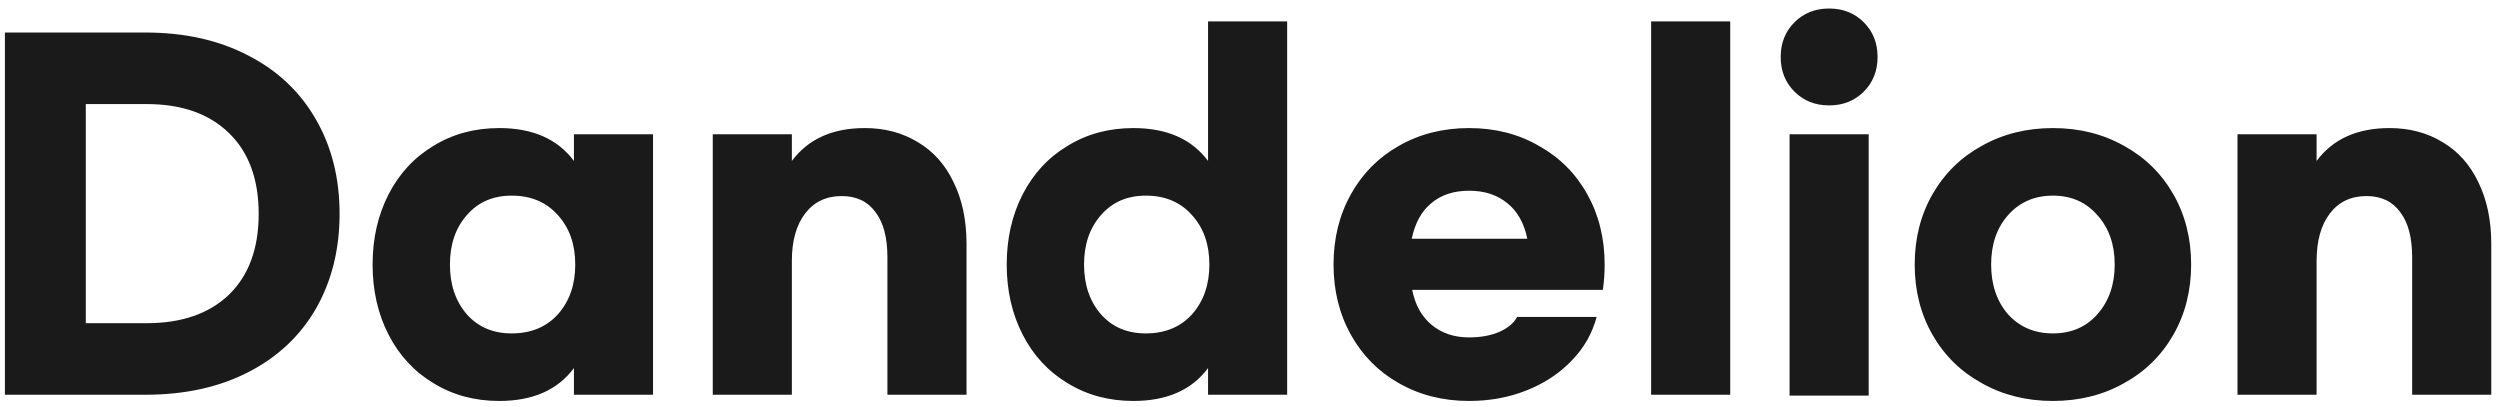 <svg width="270" height="44" viewBox="0 0 270 44" fill="none" xmlns="http://www.w3.org/2000/svg">
<path d="M0.53 3.512H15.698C19.954 3.512 23.666 4.344 26.834 6.008C30.002 7.64 32.434 9.944 34.13 12.919C35.826 15.864 36.674 19.256 36.674 23.096C36.674 26.936 35.826 30.343 34.13 33.319C32.434 36.264 30.002 38.551 26.834 40.184C23.666 41.816 19.954 42.632 15.698 42.632H0.53V3.512ZM15.842 34.904C19.618 34.904 22.578 33.88 24.722 31.831C26.866 29.752 27.938 26.84 27.938 23.096C27.938 19.352 26.866 16.439 24.722 14.36C22.578 12.28 19.618 11.239 15.842 11.239H9.266V34.904H15.842ZM53.92 43.303C51.264 43.303 48.896 42.663 46.816 41.383C44.736 40.136 43.12 38.392 41.968 36.151C40.816 33.911 40.24 31.384 40.24 28.567C40.24 25.752 40.816 23.224 41.968 20.983C43.12 18.744 44.736 17 46.816 15.752C48.896 14.472 51.264 13.832 53.92 13.832C57.536 13.832 60.224 15.015 61.984 17.384V14.504H70.528V42.632H61.984V39.752C60.224 42.12 57.536 43.303 53.92 43.303ZM55.264 36.008C57.344 36.008 59.008 35.319 60.256 33.944C61.504 32.535 62.128 30.744 62.128 28.567C62.128 26.392 61.504 24.616 60.256 23.239C59.008 21.831 57.344 21.128 55.264 21.128C53.248 21.128 51.632 21.831 50.416 23.239C49.2 24.616 48.592 26.392 48.592 28.567C48.592 30.744 49.2 32.535 50.416 33.944C51.632 35.319 53.248 36.008 55.264 36.008ZM76.977 14.504H85.521V17.384C87.281 15.015 89.905 13.832 93.393 13.832C95.569 13.832 97.489 14.344 99.153 15.367C100.817 16.36 102.097 17.799 102.993 19.688C103.921 21.576 104.385 23.799 104.385 26.36V42.632H95.841V27.799C95.841 25.655 95.409 24.023 94.545 22.904C93.713 21.752 92.497 21.175 90.897 21.175C89.233 21.175 87.921 21.799 86.961 23.047C86.001 24.296 85.521 26.008 85.521 28.183V42.632H76.977V14.504ZM122.405 43.303C119.749 43.303 117.381 42.663 115.301 41.383C113.221 40.136 111.605 38.392 110.453 36.151C109.301 33.911 108.725 31.384 108.725 28.567C108.725 25.752 109.301 23.224 110.453 20.983C111.605 18.744 113.221 17 115.301 15.752C117.381 14.472 119.749 13.832 122.405 13.832C126.021 13.832 128.709 15.015 130.469 17.384V2.312H139.013V42.632H130.469V39.752C128.709 42.12 126.021 43.303 122.405 43.303ZM123.749 36.008C125.829 36.008 127.493 35.319 128.741 33.944C129.989 32.535 130.613 30.744 130.613 28.567C130.613 26.392 129.989 24.616 128.741 23.239C127.493 21.831 125.829 21.128 123.749 21.128C121.733 21.128 120.117 21.831 118.901 23.239C117.685 24.616 117.077 26.392 117.077 28.567C117.077 30.744 117.685 32.535 118.901 33.944C120.117 35.319 121.733 36.008 123.749 36.008ZM158.662 43.303C155.846 43.303 153.318 42.663 151.078 41.383C148.87 40.136 147.142 38.392 145.894 36.151C144.646 33.911 144.022 31.384 144.022 28.567C144.022 25.752 144.646 23.224 145.894 20.983C147.142 18.744 148.87 17 151.078 15.752C153.318 14.472 155.846 13.832 158.662 13.832C161.478 13.832 163.99 14.472 166.198 15.752C168.438 17 170.182 18.744 171.43 20.983C172.678 23.224 173.302 25.752 173.302 28.567C173.302 29.495 173.238 30.407 173.11 31.303H152.518C152.838 32.935 153.542 34.2 154.63 35.096C155.718 35.992 157.062 36.44 158.662 36.44C159.878 36.44 160.95 36.248 161.878 35.864C162.838 35.447 163.494 34.904 163.846 34.231H172.438C171.958 36.023 171.062 37.592 169.75 38.935C168.438 40.312 166.822 41.383 164.902 42.151C162.982 42.919 160.902 43.303 158.662 43.303ZM164.95 25.784C164.598 24.087 163.878 22.808 162.79 21.944C161.702 21.047 160.326 20.599 158.662 20.599C156.998 20.599 155.638 21.047 154.582 21.944C153.526 22.808 152.822 24.087 152.47 25.784H164.95ZM186.865 42.632H178.321V2.312H186.865V42.632ZM197.546 0.92C199.05 0.92 200.298 1.416 201.29 2.408C202.282 3.4 202.778 4.648 202.778 6.152C202.778 7.656 202.282 8.904 201.29 9.896C200.298 10.887 199.05 11.383 197.546 11.383C196.042 11.383 194.794 10.887 193.802 9.896C192.81 8.904 192.314 7.656 192.314 6.152C192.314 4.648 192.81 3.4 193.802 2.408C194.794 1.416 196.042 0.92 197.546 0.92ZM201.818 42.727H193.274V14.504H201.818V42.727ZM221.715 13.832C224.563 13.832 227.123 14.472 229.395 15.752C231.667 17 233.443 18.744 234.723 20.983C236.003 23.224 236.643 25.752 236.643 28.567C236.643 31.384 236.003 33.911 234.723 36.151C233.443 38.392 231.667 40.136 229.395 41.383C227.123 42.663 224.563 43.303 221.715 43.303C218.867 43.303 216.307 42.663 214.035 41.383C211.763 40.136 209.987 38.392 208.707 36.151C207.427 33.911 206.787 31.384 206.787 28.567C206.787 25.752 207.427 23.224 208.707 20.983C209.987 18.744 211.763 17 214.035 15.752C216.307 14.472 218.867 13.832 221.715 13.832ZM221.715 21.128C219.731 21.128 218.115 21.831 216.867 23.239C215.651 24.616 215.043 26.392 215.043 28.567C215.043 30.744 215.651 32.535 216.867 33.944C218.115 35.319 219.731 36.008 221.715 36.008C223.699 36.008 225.299 35.319 226.515 33.944C227.763 32.535 228.387 30.744 228.387 28.567C228.387 26.392 227.763 24.616 226.515 23.239C225.299 21.831 223.699 21.128 221.715 21.128ZM241.649 14.504H250.193V17.384C251.953 15.015 254.577 13.832 258.065 13.832C260.241 13.832 262.161 14.344 263.825 15.367C265.489 16.36 266.769 17.799 267.665 19.688C268.593 21.576 269.057 23.799 269.057 26.36V42.632H260.513V27.799C260.513 25.655 260.081 24.023 259.217 22.904C258.385 21.752 257.169 21.175 255.569 21.175C253.905 21.175 252.593 21.799 251.633 23.047C250.673 24.296 250.193 26.008 250.193 28.183V42.632H241.649V14.504Z" fill="#1A1A1A"/>
</svg>
